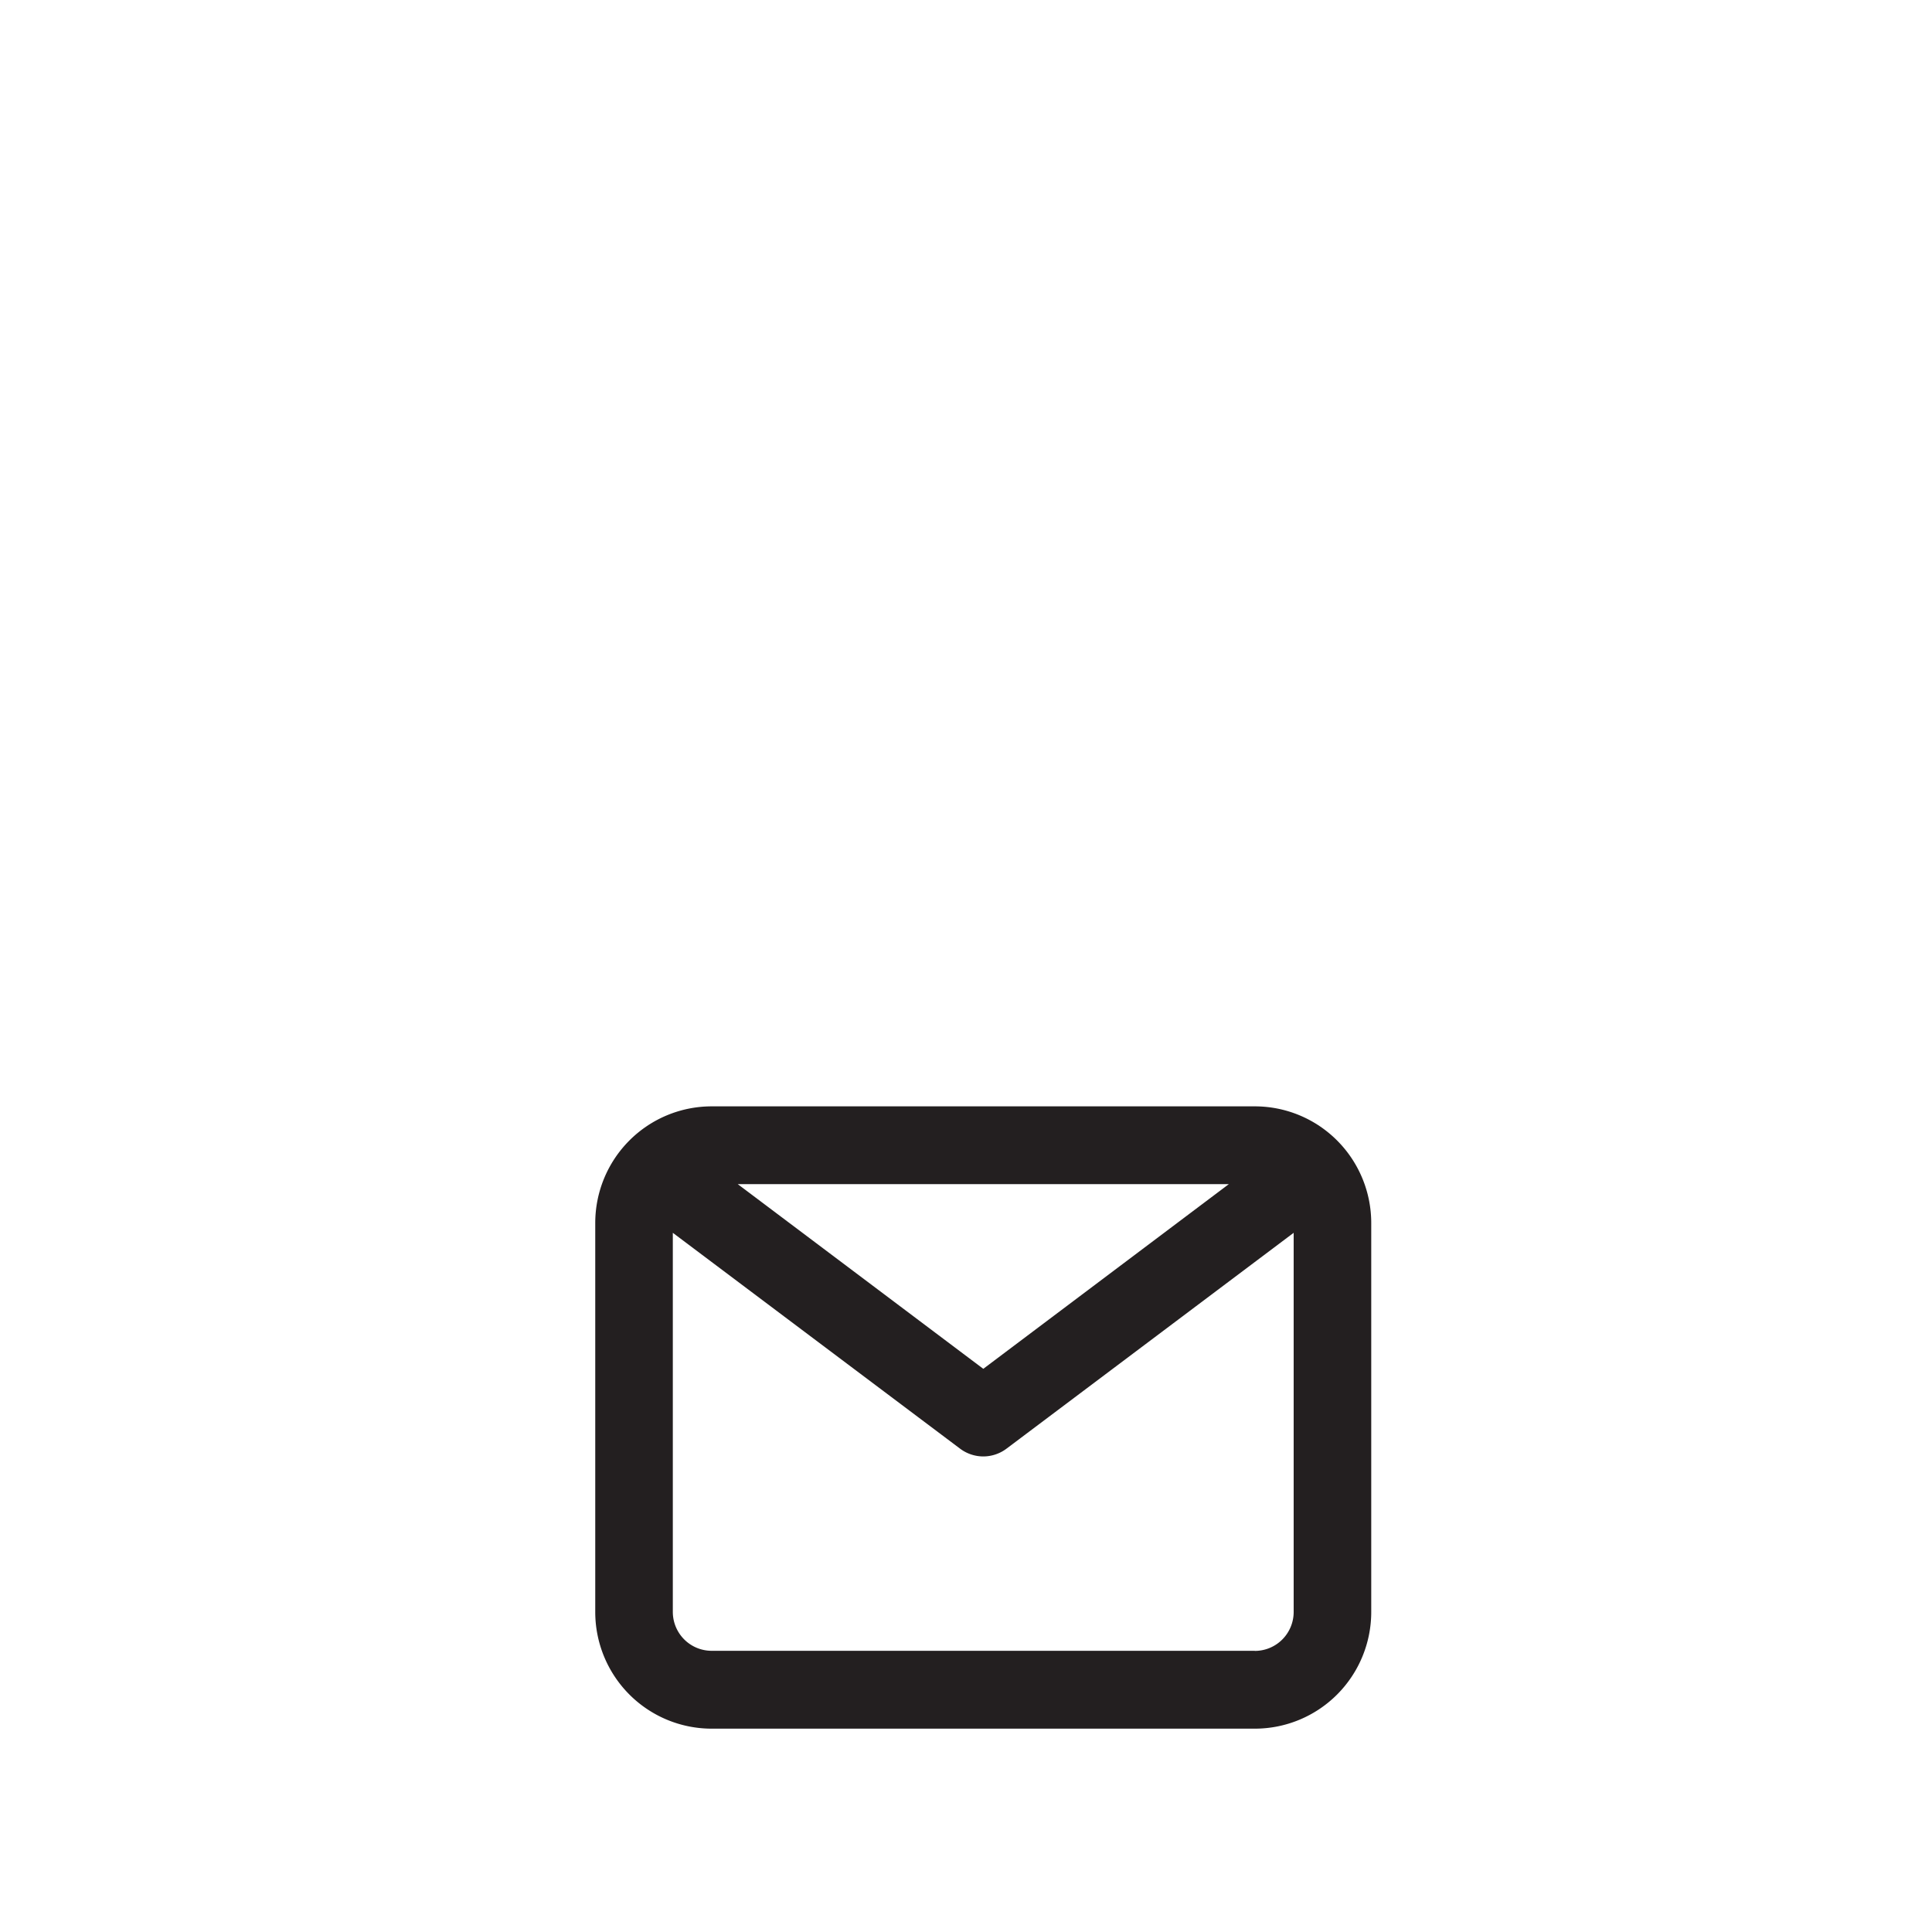 <?xml version="1.0" encoding="UTF-8" standalone="no"?>
<svg
   viewBox="0 0 20 20"
   version="1.1"
   id="svg2"
   sodipodi:docname="email-outline.svg"
   inkscape:version="1.4 (e7c3feb100, 2024-10-09)"
   width="20"
   height="20"
   xmlns:inkscape="http://www.inkscape.org/namespaces/inkscape"
   xmlns:sodipodi="http://sodipodi.sourceforge.net/DTD/sodipodi-0.dtd"
   xmlns="http://www.w3.org/2000/svg"
   xmlns:svg="http://www.w3.org/2000/svg">
  <defs
     id="defs2" />
  <sodipodi:namedview
     id="namedview2"
     pagecolor="#ffffff"
     bordercolor="#000000"
     borderopacity="0.25"
     inkscape:showpageshadow="2"
     inkscape:pageopacity="0.0"
     inkscape:pagecheckerboard="0"
     inkscape:deskcolor="#d1d1d1"
     inkscape:zoom="16"
     inkscape:cx="25.375"
     inkscape:cy="13.53125"
     inkscape:window-width="1918"
     inkscape:window-height="1078"
     inkscape:window-x="0"
     inkscape:window-y="0"
     inkscape:window-maximized="1"
     inkscape:current-layer="svg2" />
  <path
     d="M 0,0 H 24 V 24 H 0 Z"
     fill="#ffffff"
     opacity="0"
     id="path1" />
  <path
     d="M 12.99,11.453 H 7.367 a 1.205,1.208 0 0 0 -1.205,1.208 v 4.026 a 1.205,1.208 0 0 0 1.205,1.208 h 5.623 a 1.205,1.208 0 0 0 1.205,-1.208 v -4.026 a 1.205,1.208 0 0 0 -1.205,-1.208 z m -0.269,0.805 -2.542,1.912 -2.542,-1.912 z m 0.269,4.831 H 7.367 a 0.402,0.403 0 0 1 -0.402,-0.403 V 12.762 L 9.938,14.996 a 0.402,0.403 0 0 0 0.241,0.081 0.402,0.403 0 0 0 0.241,-0.081 l 2.972,-2.234 v 3.925 a 0.402,0.403 0 0 1 -0.402,0.403 z"
     fill="#231f20"
     id="path2"
     style="stroke-width:0.402" />
</svg>
